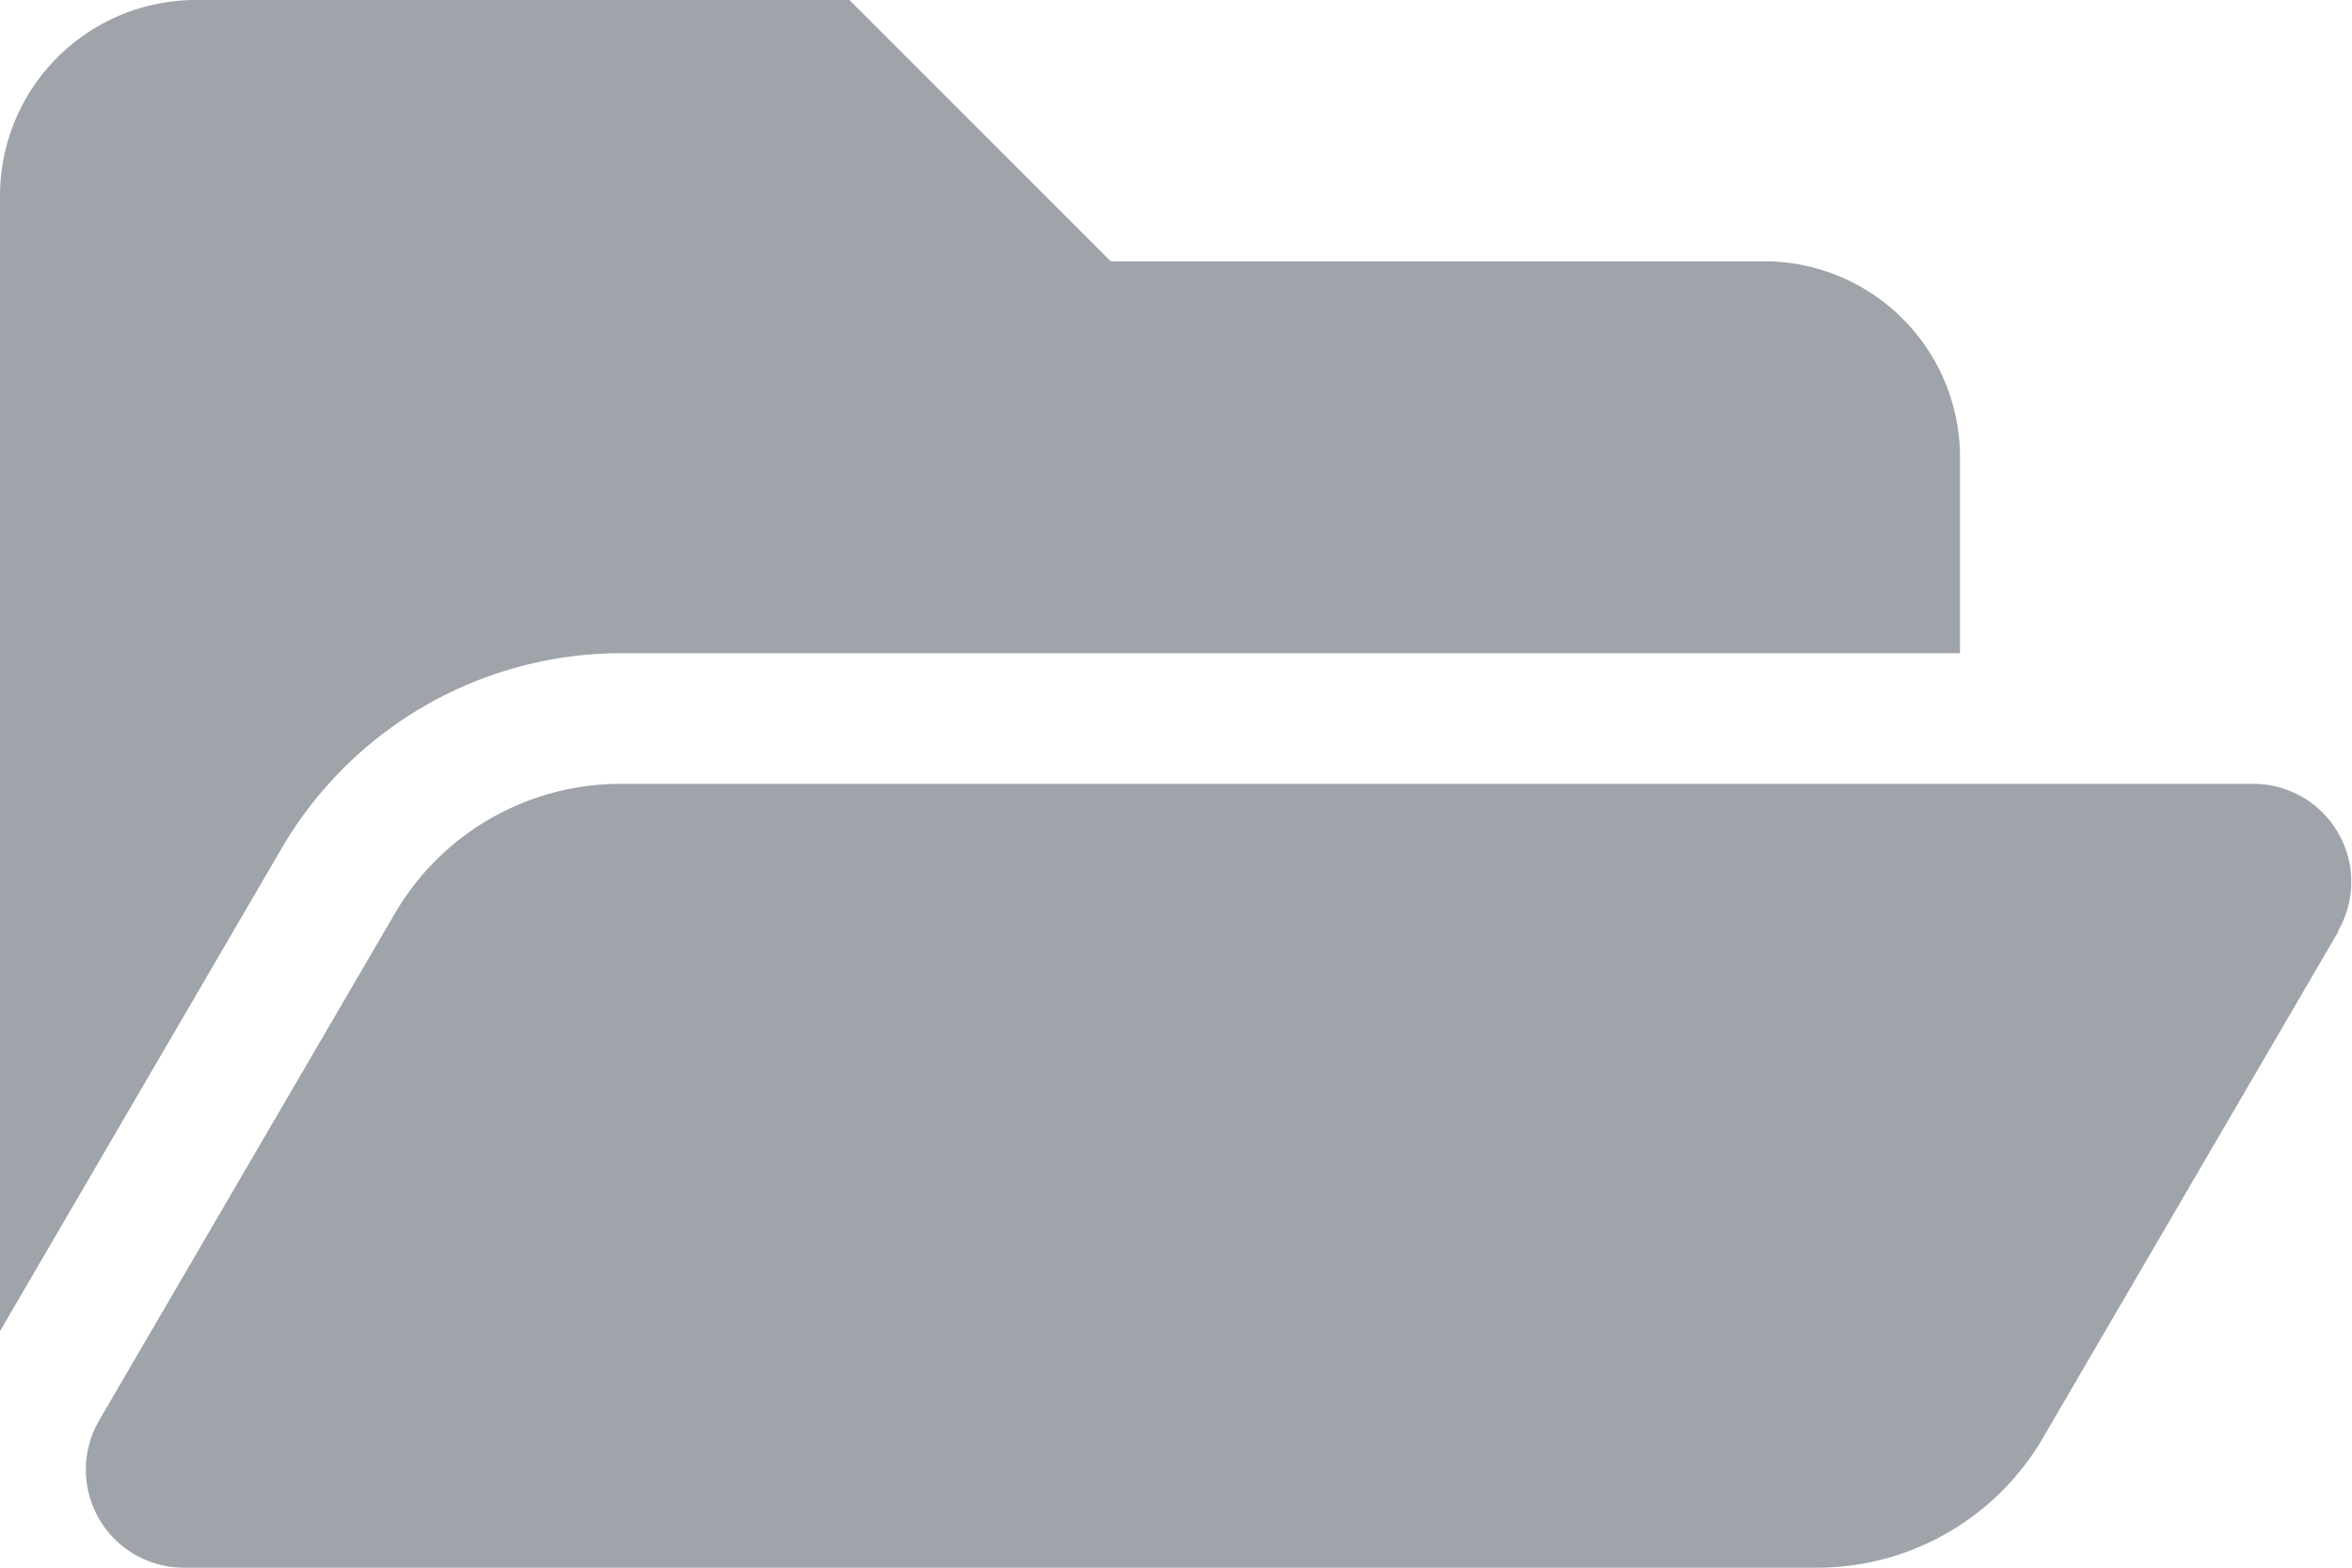 <svg xmlns="http://www.w3.org/2000/svg" width="20.25" height="13.5" viewBox="0 0 20.25 13.5">
  <path id="Icon_awesome-folder-open" data-name="Icon awesome-folder-open" d="M20.134,12.519l-2.546,4.365A2.25,2.25,0,0,1,15.644,18H1.583a.844.844,0,0,1-.729-1.269L3.4,12.366A2.25,2.25,0,0,1,5.344,11.25H19.4a.844.844,0,0,1,.729,1.269ZM5.344,10.125H16.875V8.438A1.687,1.687,0,0,0,15.188,6.75H9.563L7.313,4.5H1.688A1.687,1.687,0,0,0,0,6.188v9.775L2.428,11.8A3.386,3.386,0,0,1,5.344,10.125Z" transform="translate(0 -4.5)" fill="#9ea4aa"/>
</svg>
